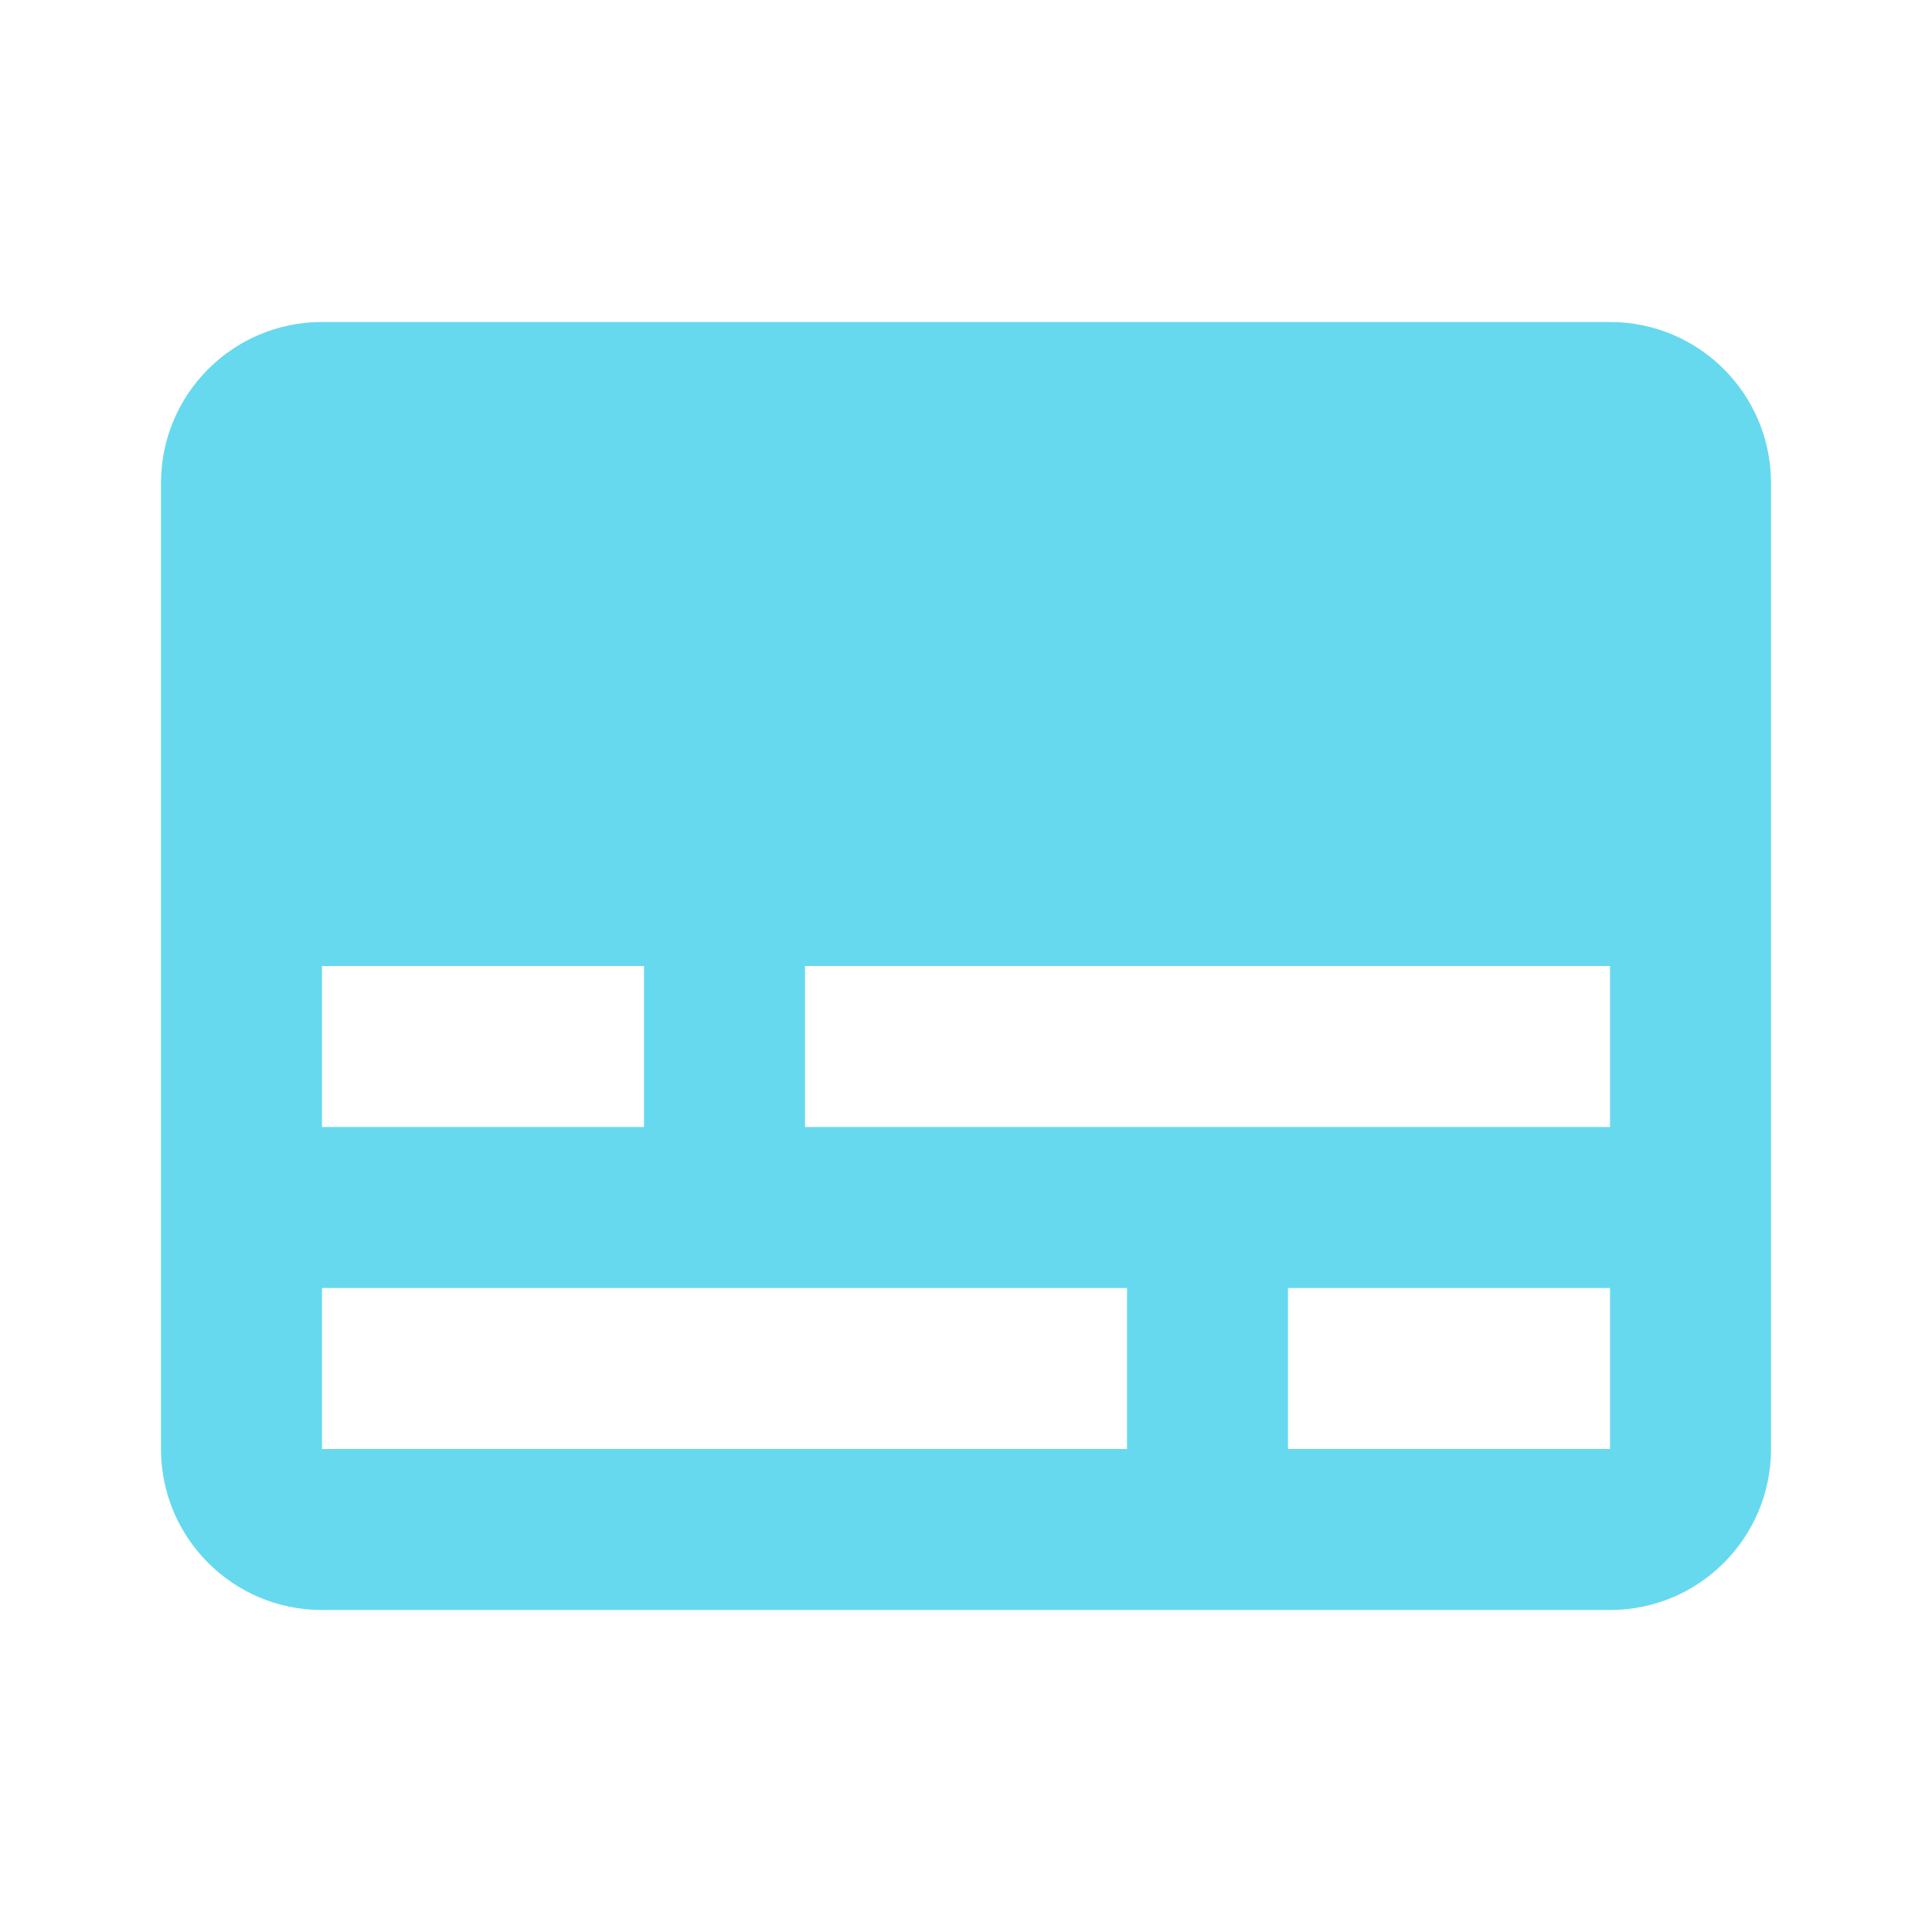 <svg fill="#66d9ee" viewBox="0 0 48 48" xmlns="http://www.w3.org/2000/svg"><path d="M40 8H8c-2.21 0-4 1.79-4 4v24c0 2.21 1.79 4 4 4h32c2.21 0 4-1.79 4-4V12c0-2.21-1.79-4-4-4zM8 24h8v4H8v-4zm20 12H8v-4h20v4zm12 0h-8v-4h8v4zm0-8H20v-4h20v4z"/></svg>